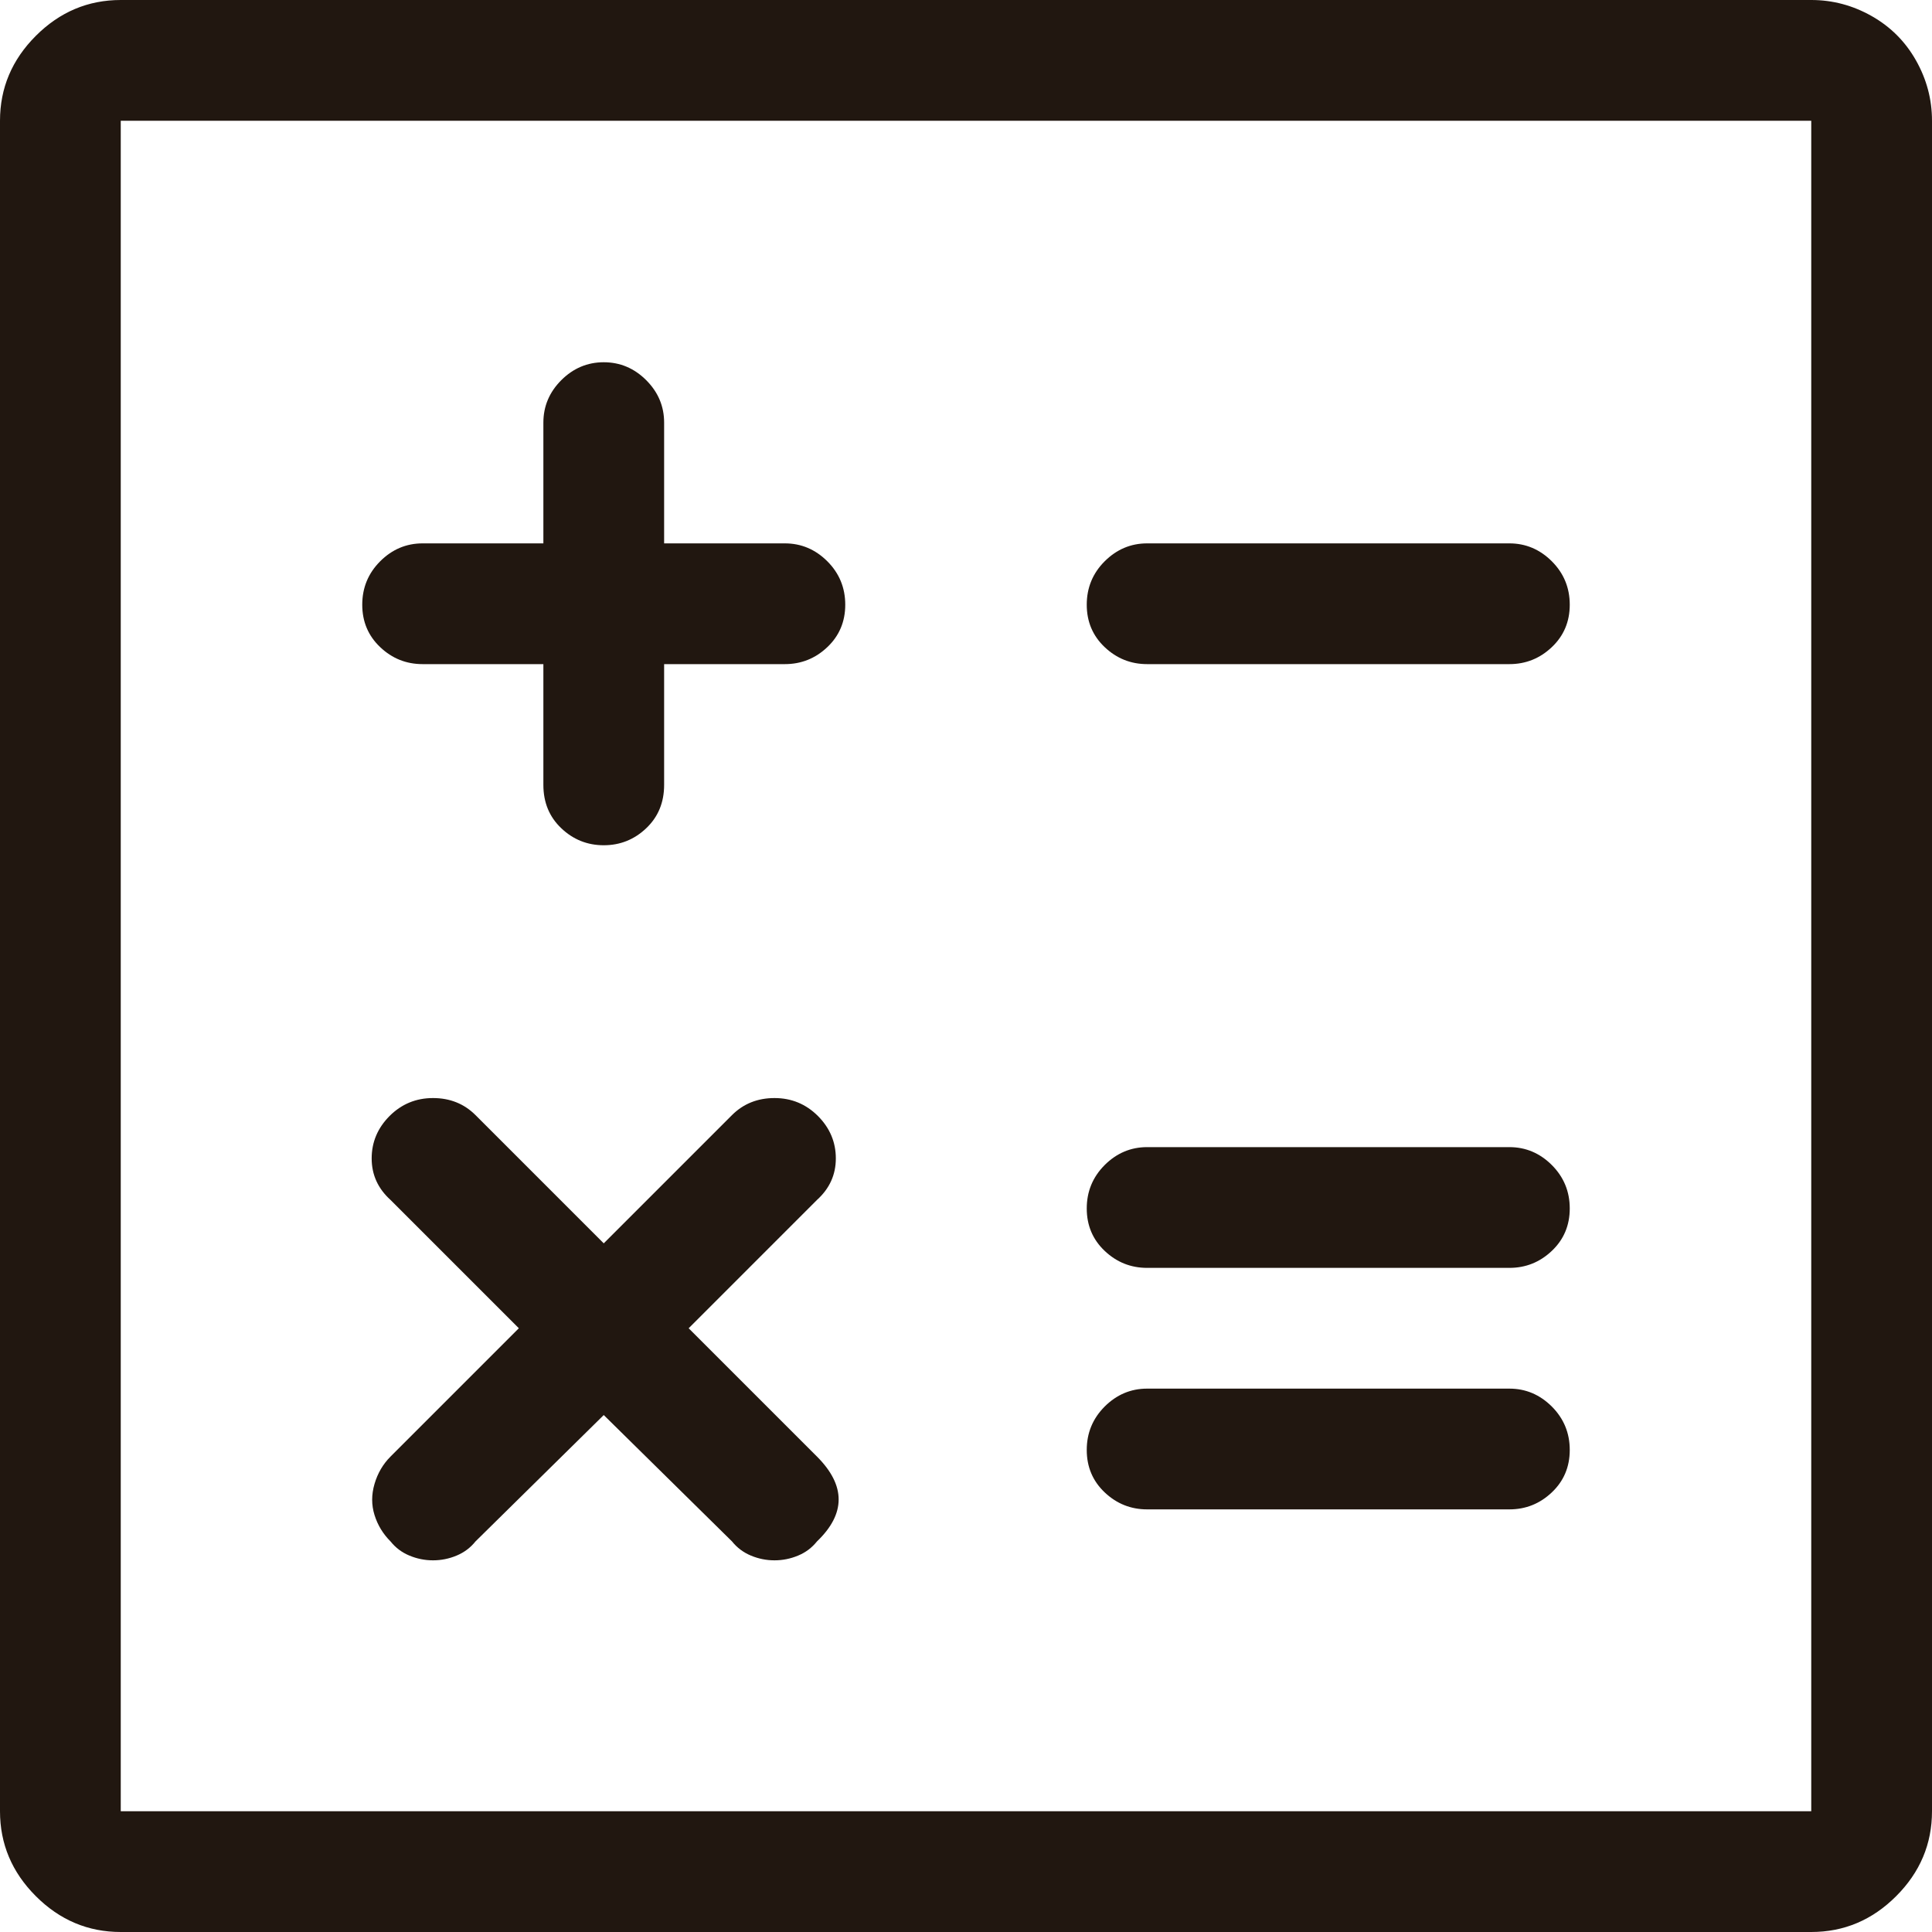 <svg width="40" height="40" viewBox="0 0 40 40" fill="none" xmlns="http://www.w3.org/2000/svg">
<path d="M37.5 0H2.5C1.823 0 1.237 0.247 0.742 0.742C0.247 1.237 0 1.823 0 2.5V37.5C0 38.177 0.247 38.763 0.742 39.258C1.237 39.753 1.823 40 2.5 40H37.5C38.177 40 38.763 39.753 39.258 39.258C39.753 38.763 40 38.177 40 37.5V2.5C40 2.057 39.889 1.641 39.668 1.25C39.447 0.859 39.141 0.553 38.75 0.332C38.359 0.111 37.943 0 37.5 0ZM37.5 37.5H2.5V2.5H37.5V37.5ZM8.75 13.75H11.25V16.25C11.25 16.615 11.374 16.914 11.621 17.148C11.868 17.383 12.162 17.5 12.5 17.5C12.838 17.5 13.132 17.383 13.379 17.148C13.626 16.914 13.75 16.615 13.75 16.25V13.75H16.25C16.588 13.75 16.881 13.633 17.129 13.398C17.376 13.164 17.5 12.871 17.5 12.52C17.5 12.168 17.376 11.868 17.129 11.621C16.881 11.374 16.588 11.25 16.25 11.25H13.75V8.75C13.75 8.411 13.626 8.118 13.379 7.871C13.132 7.624 12.838 7.5 12.5 7.5C12.162 7.5 11.868 7.624 11.621 7.871C11.374 8.118 11.25 8.411 11.25 8.75V11.25H8.75C8.411 11.25 8.118 11.374 7.871 11.621C7.624 11.868 7.5 12.168 7.5 12.52C7.5 12.871 7.624 13.164 7.871 13.398C8.118 13.633 8.411 13.75 8.75 13.75ZM16.934 23.105C16.686 22.858 16.387 22.734 16.035 22.734C15.684 22.734 15.391 22.852 15.156 23.086L12.5 25.742L9.844 23.086C9.609 22.852 9.316 22.734 8.965 22.734C8.613 22.734 8.314 22.858 8.066 23.105C7.819 23.353 7.695 23.646 7.695 23.984C7.695 24.323 7.826 24.609 8.086 24.844L10.742 27.5L8.086 30.156C7.93 30.312 7.819 30.501 7.754 30.723C7.689 30.944 7.689 31.159 7.754 31.367C7.819 31.576 7.93 31.758 8.086 31.914C8.19 32.044 8.32 32.142 8.477 32.207C8.633 32.272 8.796 32.305 8.965 32.305C9.134 32.305 9.297 32.272 9.453 32.207C9.609 32.142 9.74 32.044 9.844 31.914L12.5 29.297L15.156 31.914C15.26 32.044 15.391 32.142 15.547 32.207C15.703 32.272 15.866 32.305 16.035 32.305C16.204 32.305 16.367 32.272 16.523 32.207C16.68 32.142 16.81 32.044 16.914 31.914C17.513 31.341 17.513 30.755 16.914 30.156L14.258 27.5L16.914 24.844C17.174 24.609 17.305 24.323 17.305 23.984C17.305 23.646 17.181 23.353 16.934 23.105ZM23.75 13.75H31.25C31.588 13.75 31.881 13.633 32.129 13.398C32.376 13.164 32.5 12.871 32.5 12.52C32.5 12.168 32.376 11.868 32.129 11.621C31.881 11.374 31.588 11.25 31.25 11.25H23.75C23.412 11.25 23.119 11.374 22.871 11.621C22.624 11.868 22.5 12.168 22.5 12.52C22.5 12.871 22.624 13.164 22.871 13.398C23.119 13.633 23.412 13.75 23.75 13.75ZM23.75 26.25H31.25C31.588 26.25 31.881 26.133 32.129 25.898C32.376 25.664 32.5 25.371 32.5 25.02C32.5 24.668 32.376 24.369 32.129 24.121C31.881 23.874 31.588 23.75 31.25 23.75H23.75C23.412 23.75 23.119 23.874 22.871 24.121C22.624 24.369 22.5 24.668 22.5 25.02C22.5 25.371 22.624 25.664 22.871 25.898C23.119 26.133 23.412 26.25 23.75 26.25ZM23.75 31.25H31.25C31.588 31.25 31.881 31.133 32.129 30.898C32.376 30.664 32.5 30.371 32.5 30.02C32.5 29.668 32.376 29.369 32.129 29.121C31.881 28.874 31.588 28.75 31.25 28.75H23.75C23.412 28.75 23.119 28.874 22.871 29.121C22.624 29.369 22.5 29.668 22.5 30.02C22.5 30.371 22.624 30.664 22.871 30.898C23.119 31.133 23.412 31.25 23.75 31.25Z" fill="#211710"/>
</svg>
